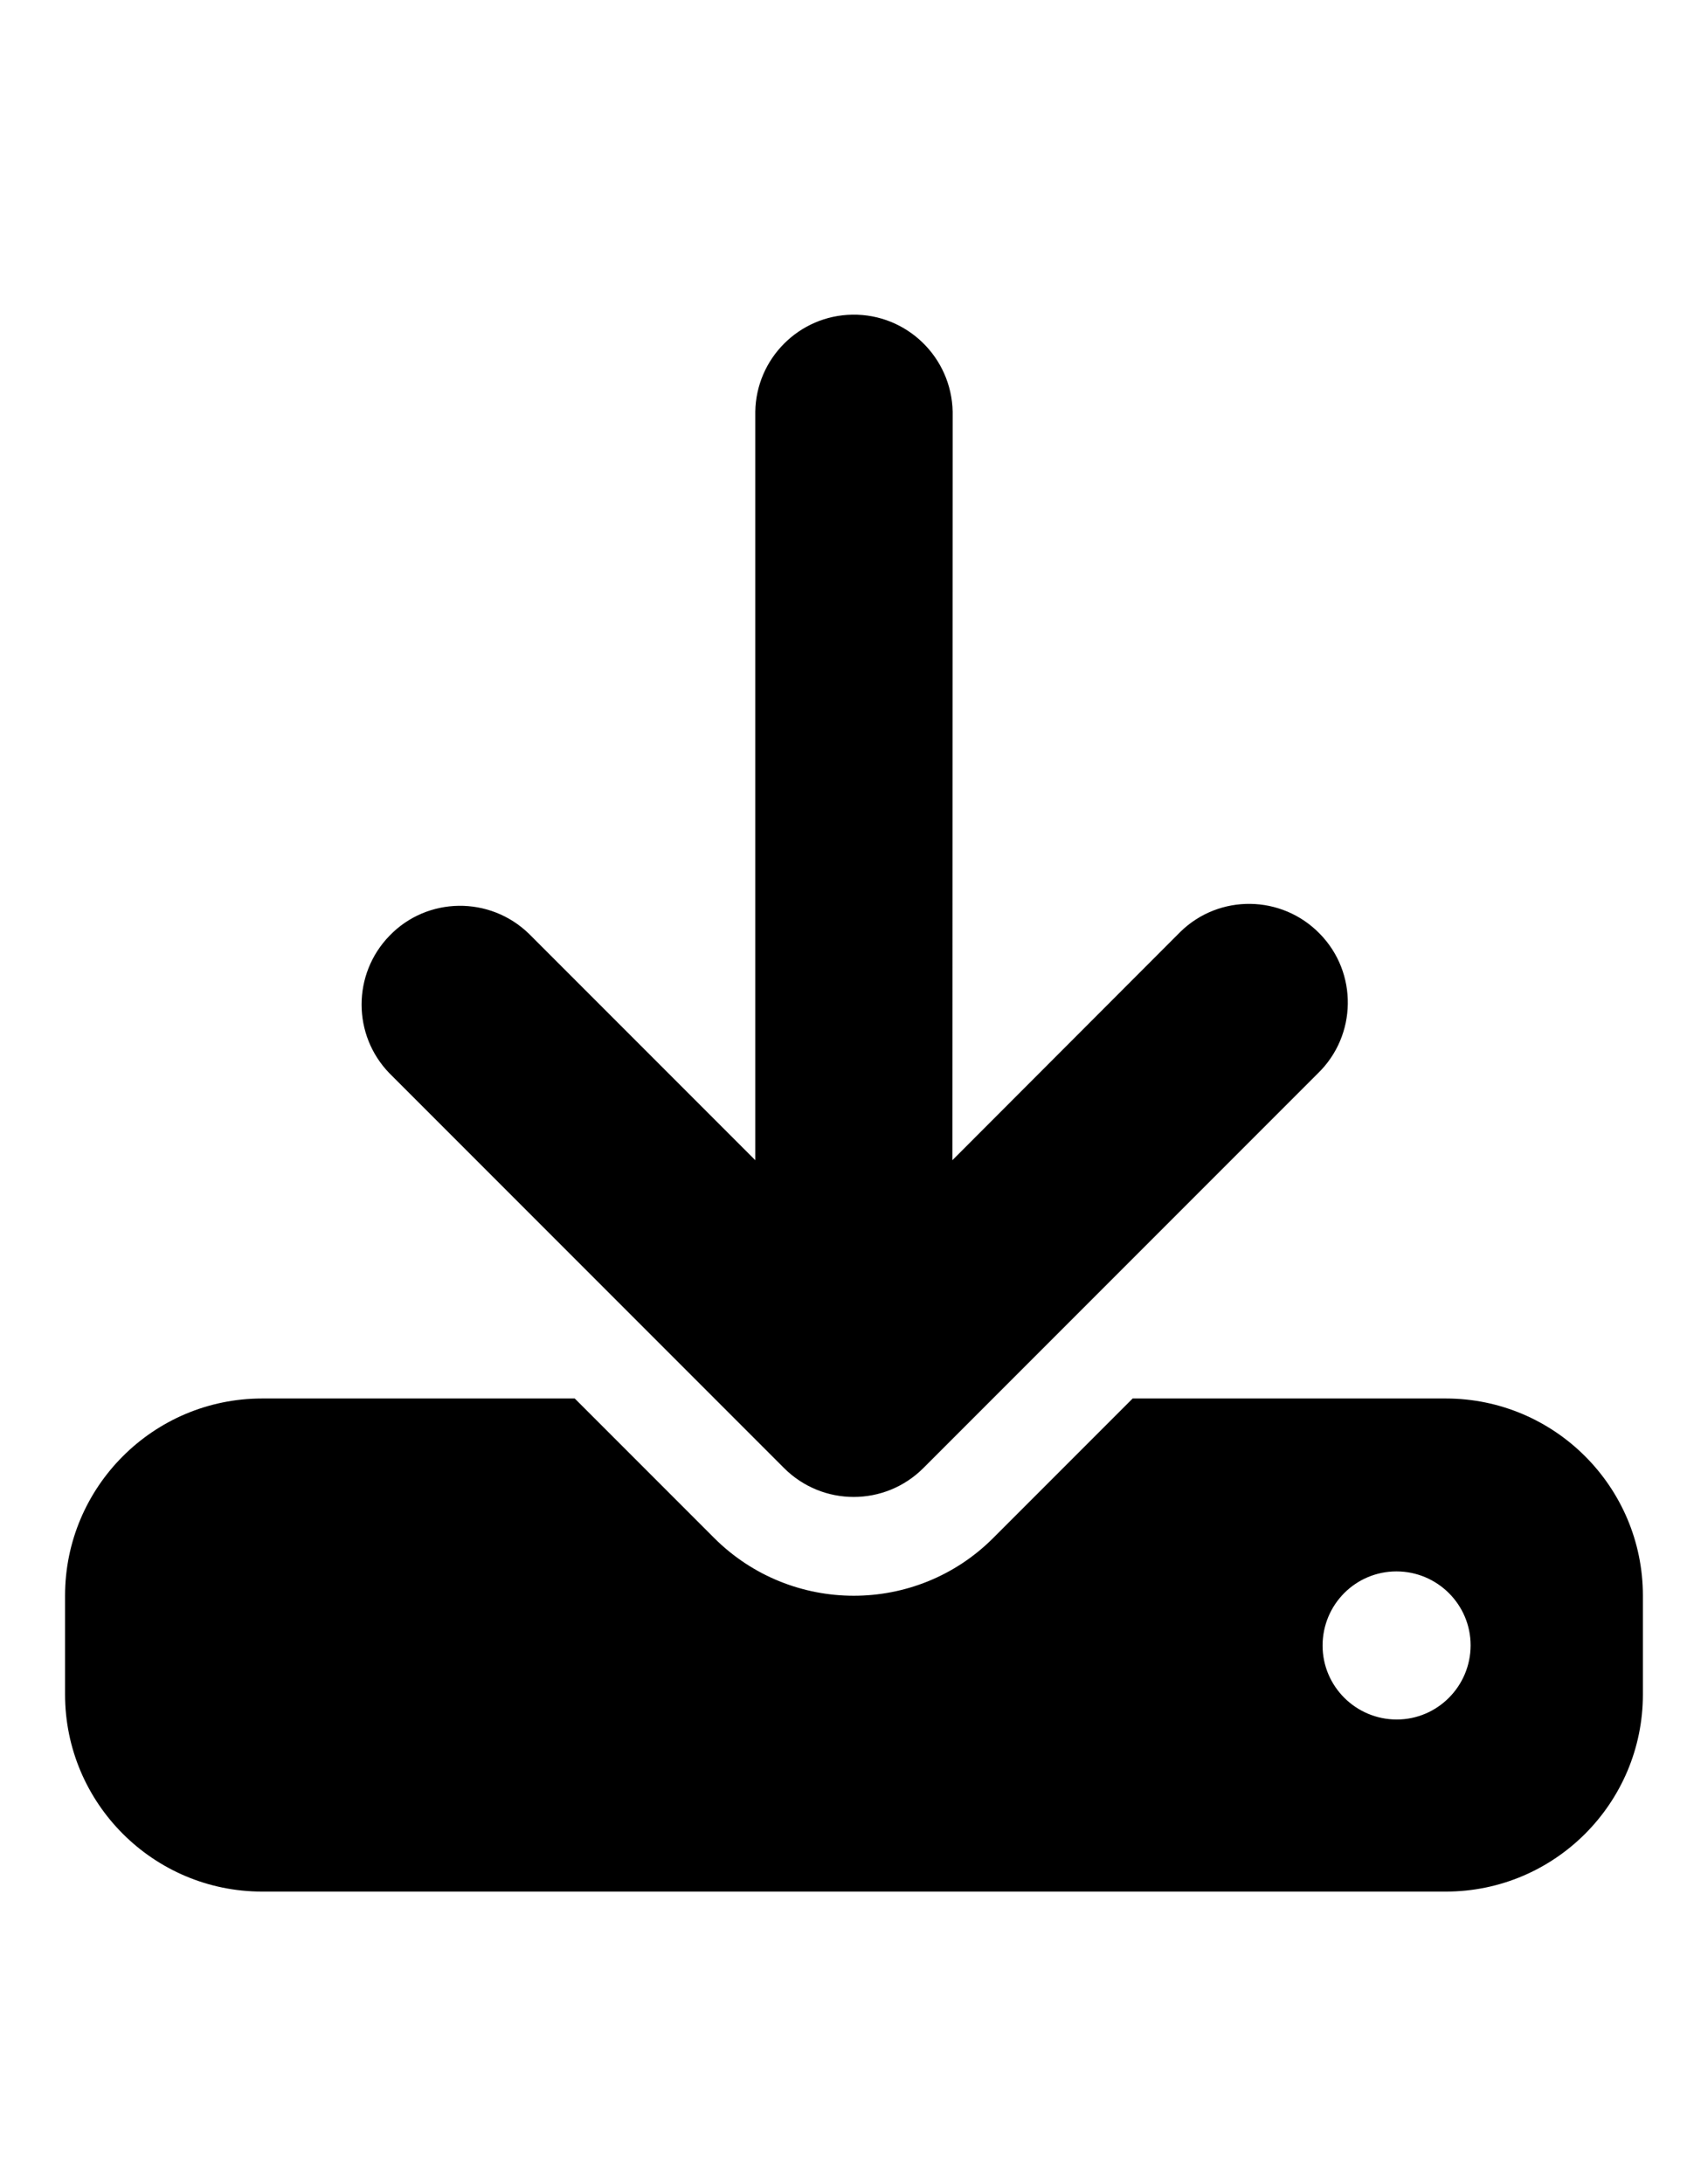 <?xml version="1.0" encoding="utf-8"?>
<!-- Generator: Adobe Illustrator 27.0.0, SVG Export Plug-In . SVG Version: 6.00 Build 0)  -->
<svg version="1.1" id="Layer_1" xmlns="http://www.w3.org/2000/svg" xmlns:xlink="http://www.w3.org/1999/xlink" x="0px" y="0px"
	 viewBox="0 0 612 792" style="enable-background:new 0 0 612 792;" xml:space="preserve">
<path id="download-solid" d="M345.6,149.3c-0.4-19.7-16.6-35.5-36.4-35.2c-19.3,0.3-34.9,15.9-35.2,35.2v271.4l-82.1-82.1
	c-14.2-13.8-36.9-13.5-50.6,0.7c-13.5,13.9-13.5,36,0,49.9l143.1,143.1c14,14,36.6,14,50.6,0l143.1-143.1
	c14.2-13.8,14.5-36.5,0.7-50.6c-13.8-14.2-36.5-14.5-50.6-0.7c-0.3,0.3-0.5,0.5-0.7,0.7l-82,82.1L345.6,149.3L345.6,149.3z
	 M95.1,507.1c-39.5,0-71.5,32.1-71.5,71.5v35.8c0,39.5,32.1,71.5,71.5,71.5h429.4c39.5,0,71.5-32.1,71.5-71.5v-35.8
	c0-39.5-32.1-71.5-71.5-71.5H410.9l-50.6,50.6c-27.9,27.9-73.2,27.9-101.2,0l0,0l-50.6-50.6H95.1L95.1,507.1z M506.6,569.8
	c14.8,0,26.9,12,26.9,26.8c0,14.8-12,26.9-26.8,26.9c-14.8,0-26.9-12-26.9-26.8l0,0C479.8,581.8,491.8,569.8,506.6,569.8
	L506.6,569.8z"/>
</svg>
